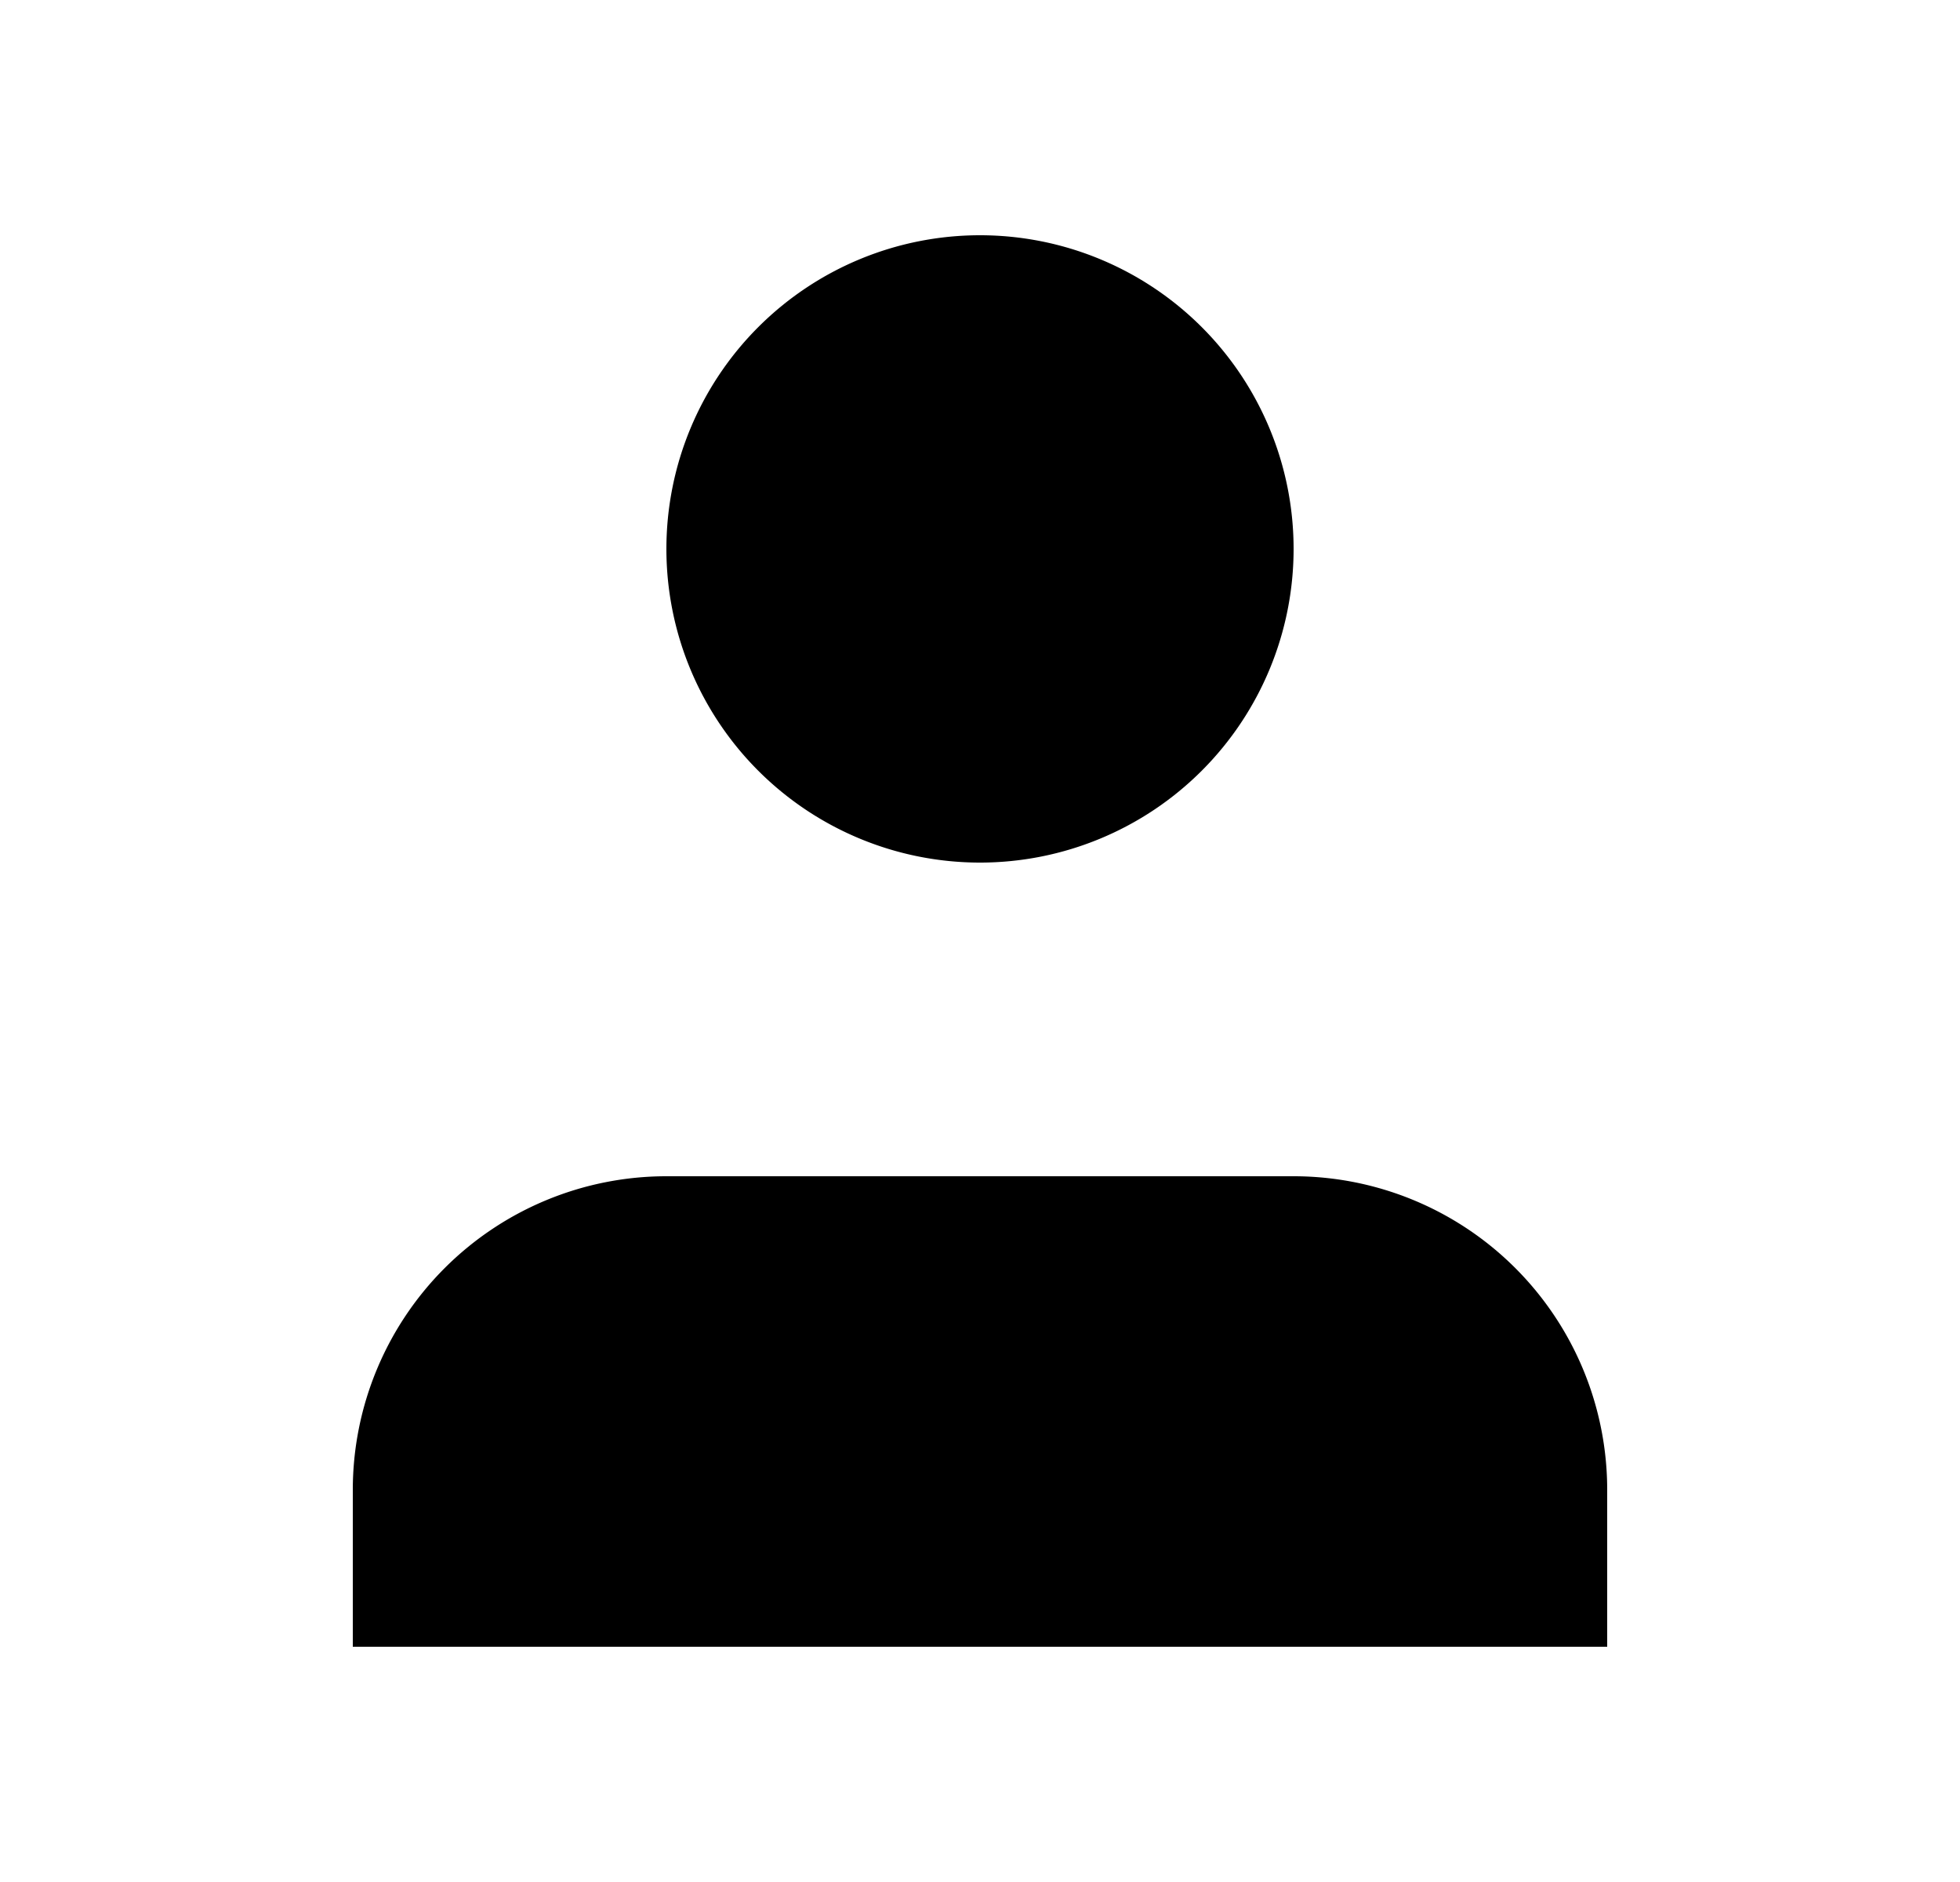 <svg width="25" height="24" viewBox="0 0 25 24" xmlns="http://www.w3.org/2000/svg"><path d="M20.5 21v-2a4 4 0 00-4-4h-8a4 4 0 00-4 4v2m8-10a4 4 0 100-8 4 4 0 000 8z" stroke-width="2" stroke-linecap="round" stroke-linejoin="round"/></svg>